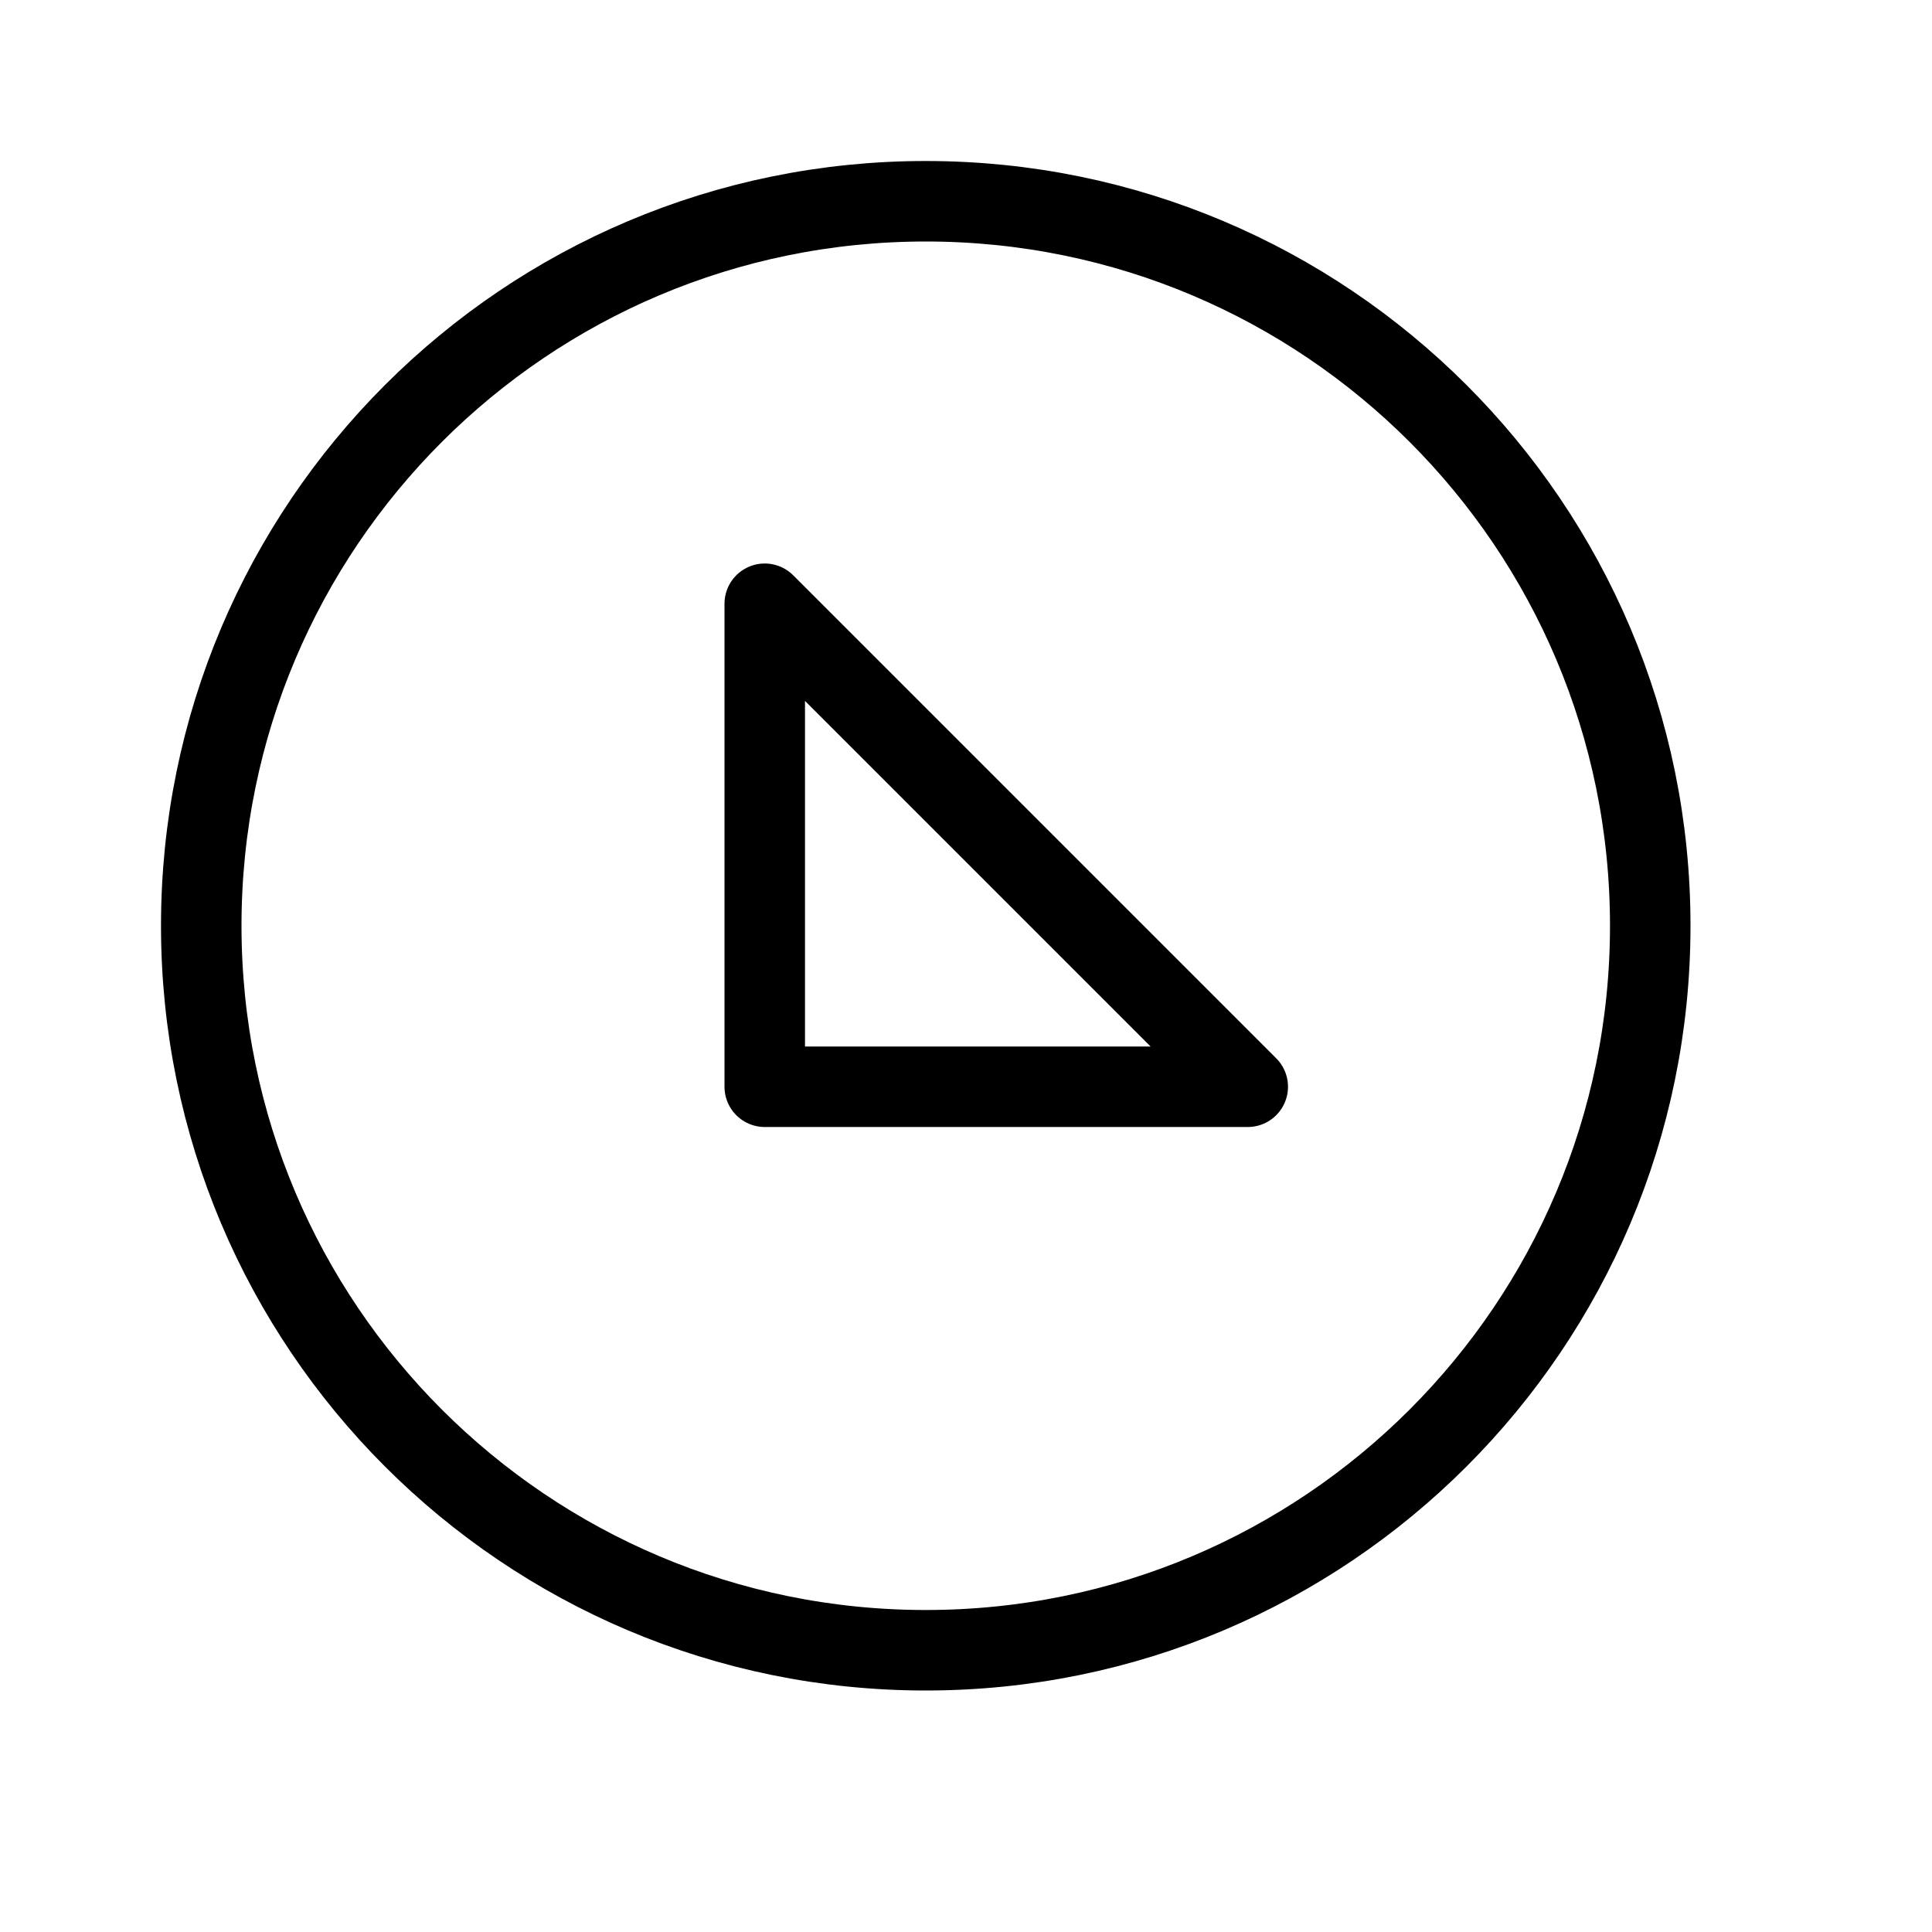 <svg height="24" viewBox="0 0 24 24" width="24" xmlns="http://www.w3.org/2000/svg"><path d="m9.5 7.5v6h6zm2 13c-4.971 0-9-4.029-9-9s4.029-9 9-9 9 4.029 9 9-4.029 9-9 9z" fill="none" stroke="#000" stroke-linecap="round" stroke-linejoin="round"/></svg>